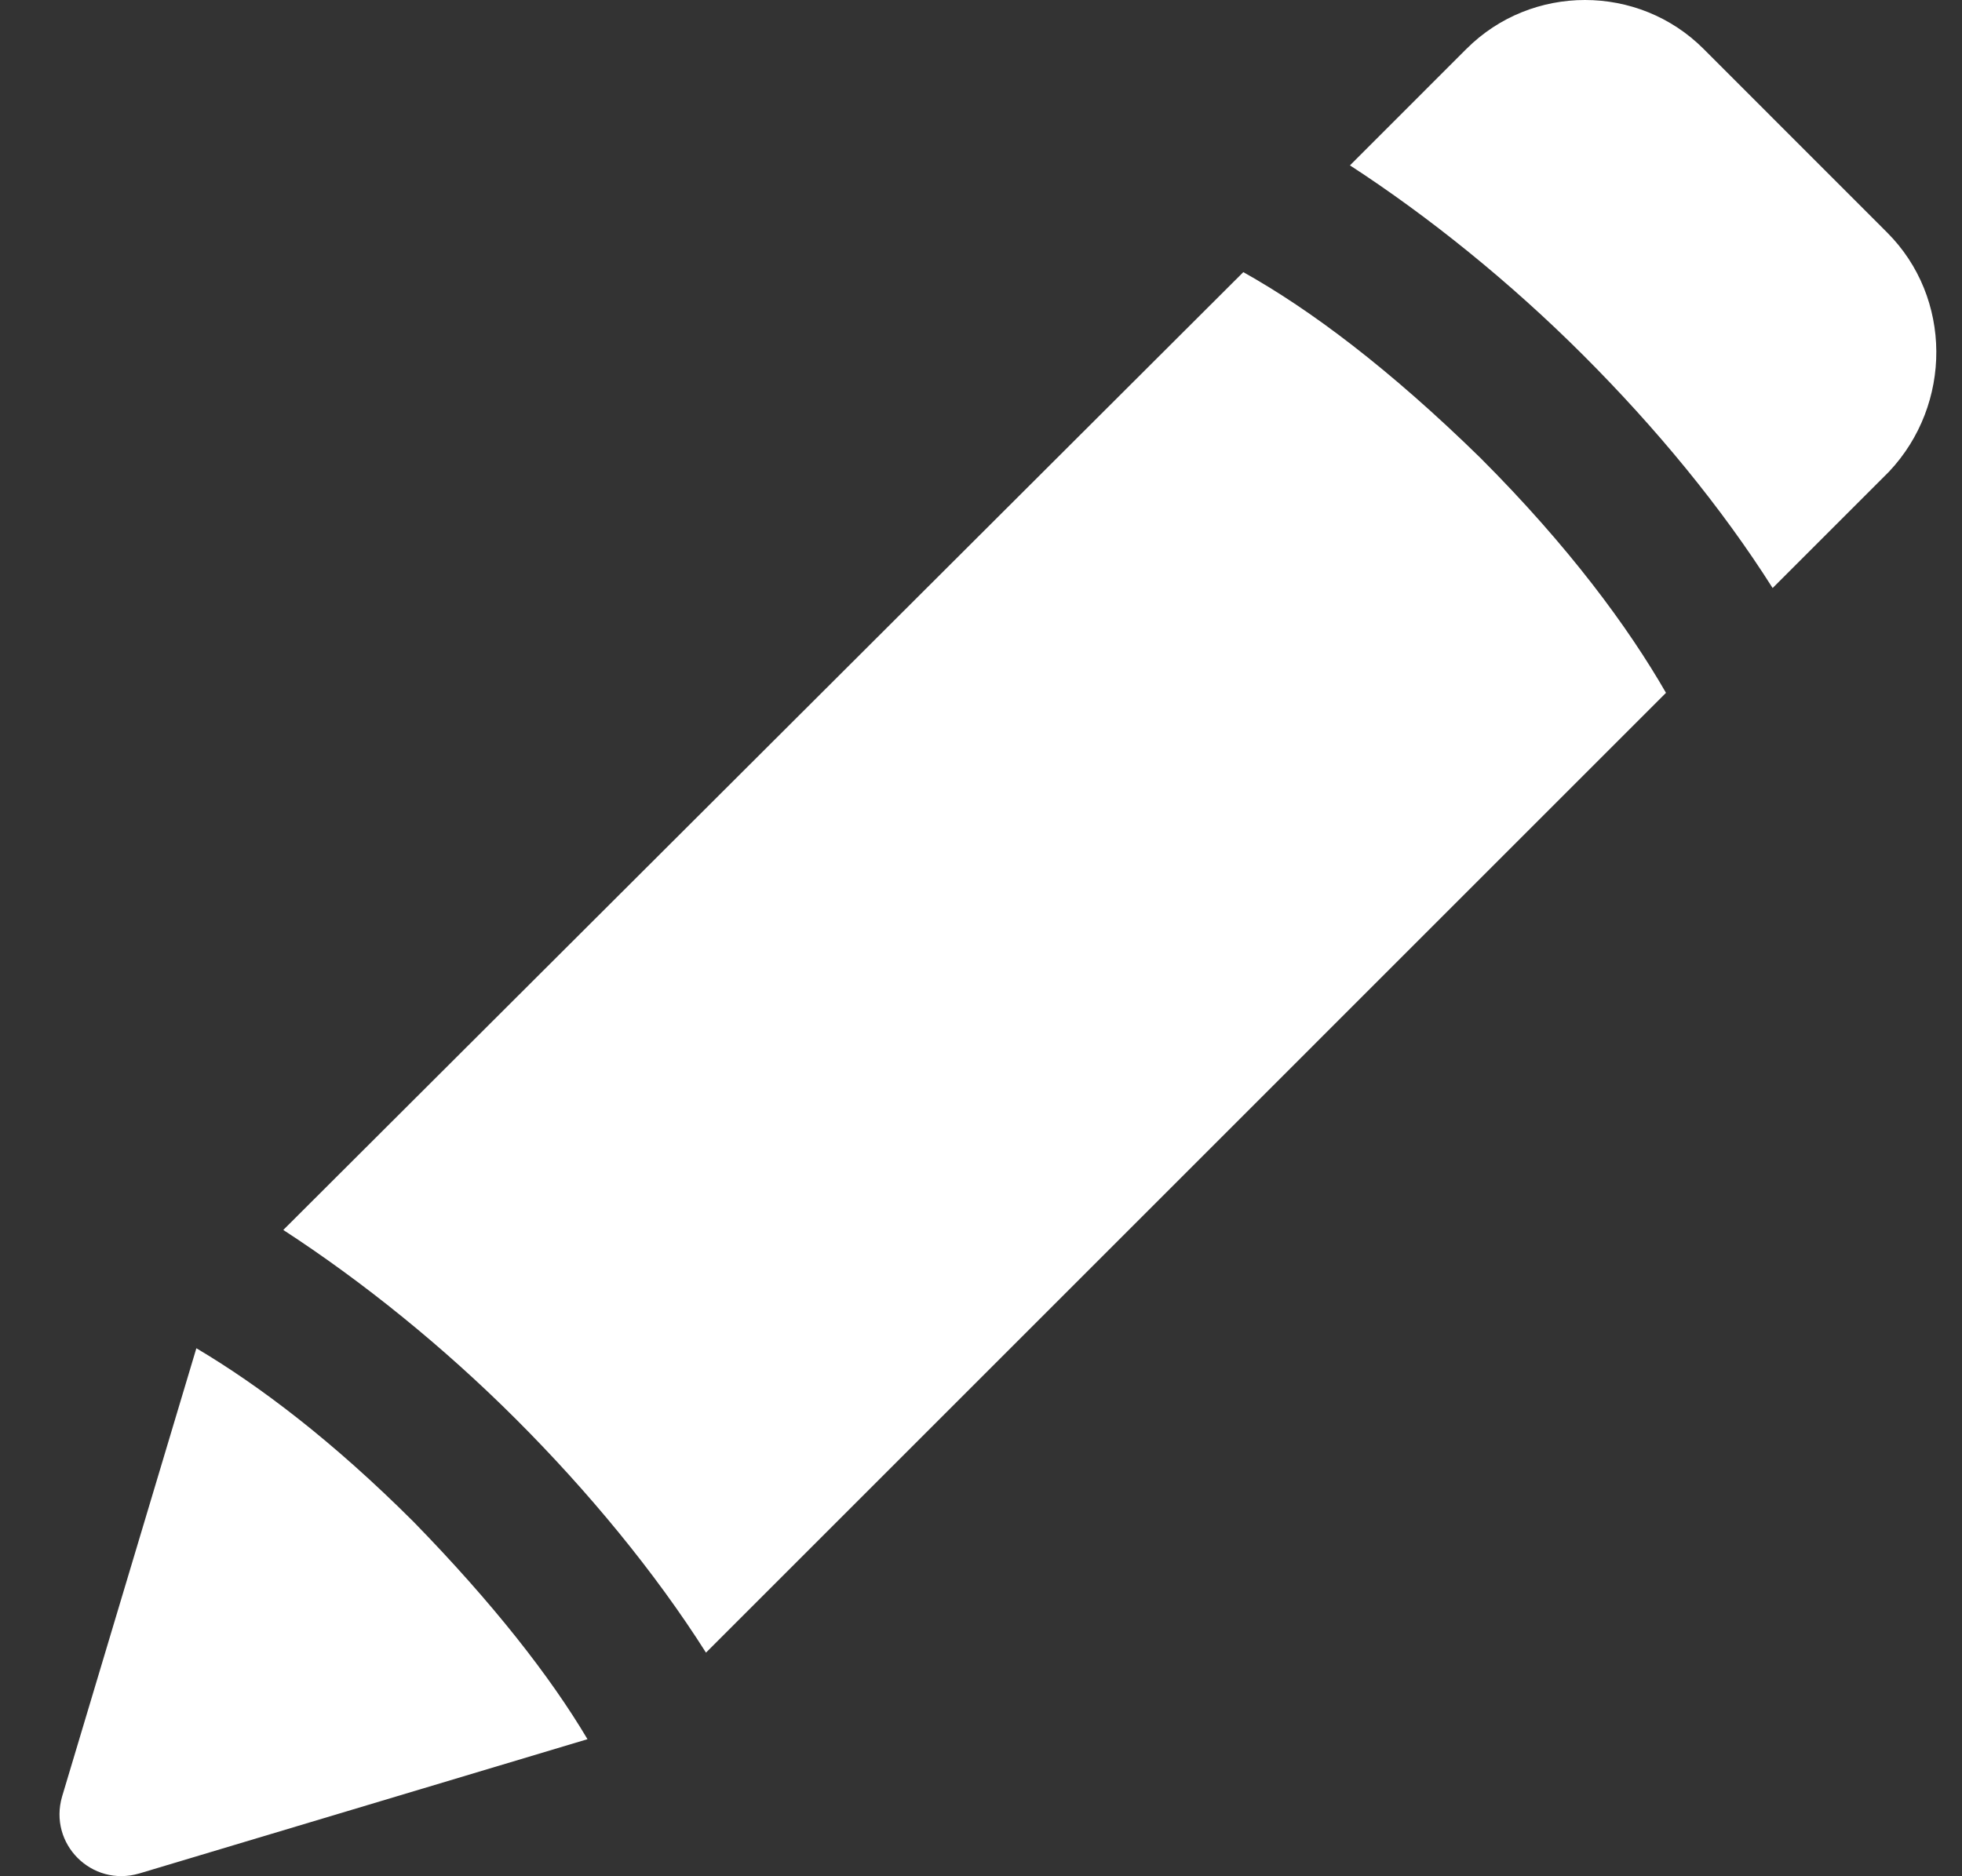 <svg width="23" height="22" viewBox="0 0 23 22" fill="none" xmlns="http://www.w3.org/2000/svg">
<rect x="0" y="0" width="23" height="22" fill="#333333" stroke="none"/>
<path d="M14.575 3.191L3.321 14.422C4.247 15.024 5.196 15.788 6.053 16.645C6.887 17.479 7.674 18.428 8.276 19.378L19.53 8.124C19.09 7.359 18.395 6.41 17.353 5.368C16.288 4.326 15.362 3.631 14.575 3.191Z" fill="white"/>
<path d="M22.123 2.727L19.97 0.573C19.206 -0.191 17.955 -0.191 17.191 0.573L15.825 1.939C16.751 2.541 17.7 3.306 18.557 4.162C19.414 5.019 20.178 5.945 20.78 6.895L22.146 5.529C22.887 4.741 22.887 3.491 22.123 2.727Z" fill="white"/>
<path d="M2.302 15.809L0.728 21.065C0.566 21.621 1.075 22.13 1.631 21.968L6.887 20.393C6.447 19.652 5.776 18.796 4.85 17.846C3.9 16.897 3.043 16.249 2.302 15.809Z" fill="white"/>
</svg>